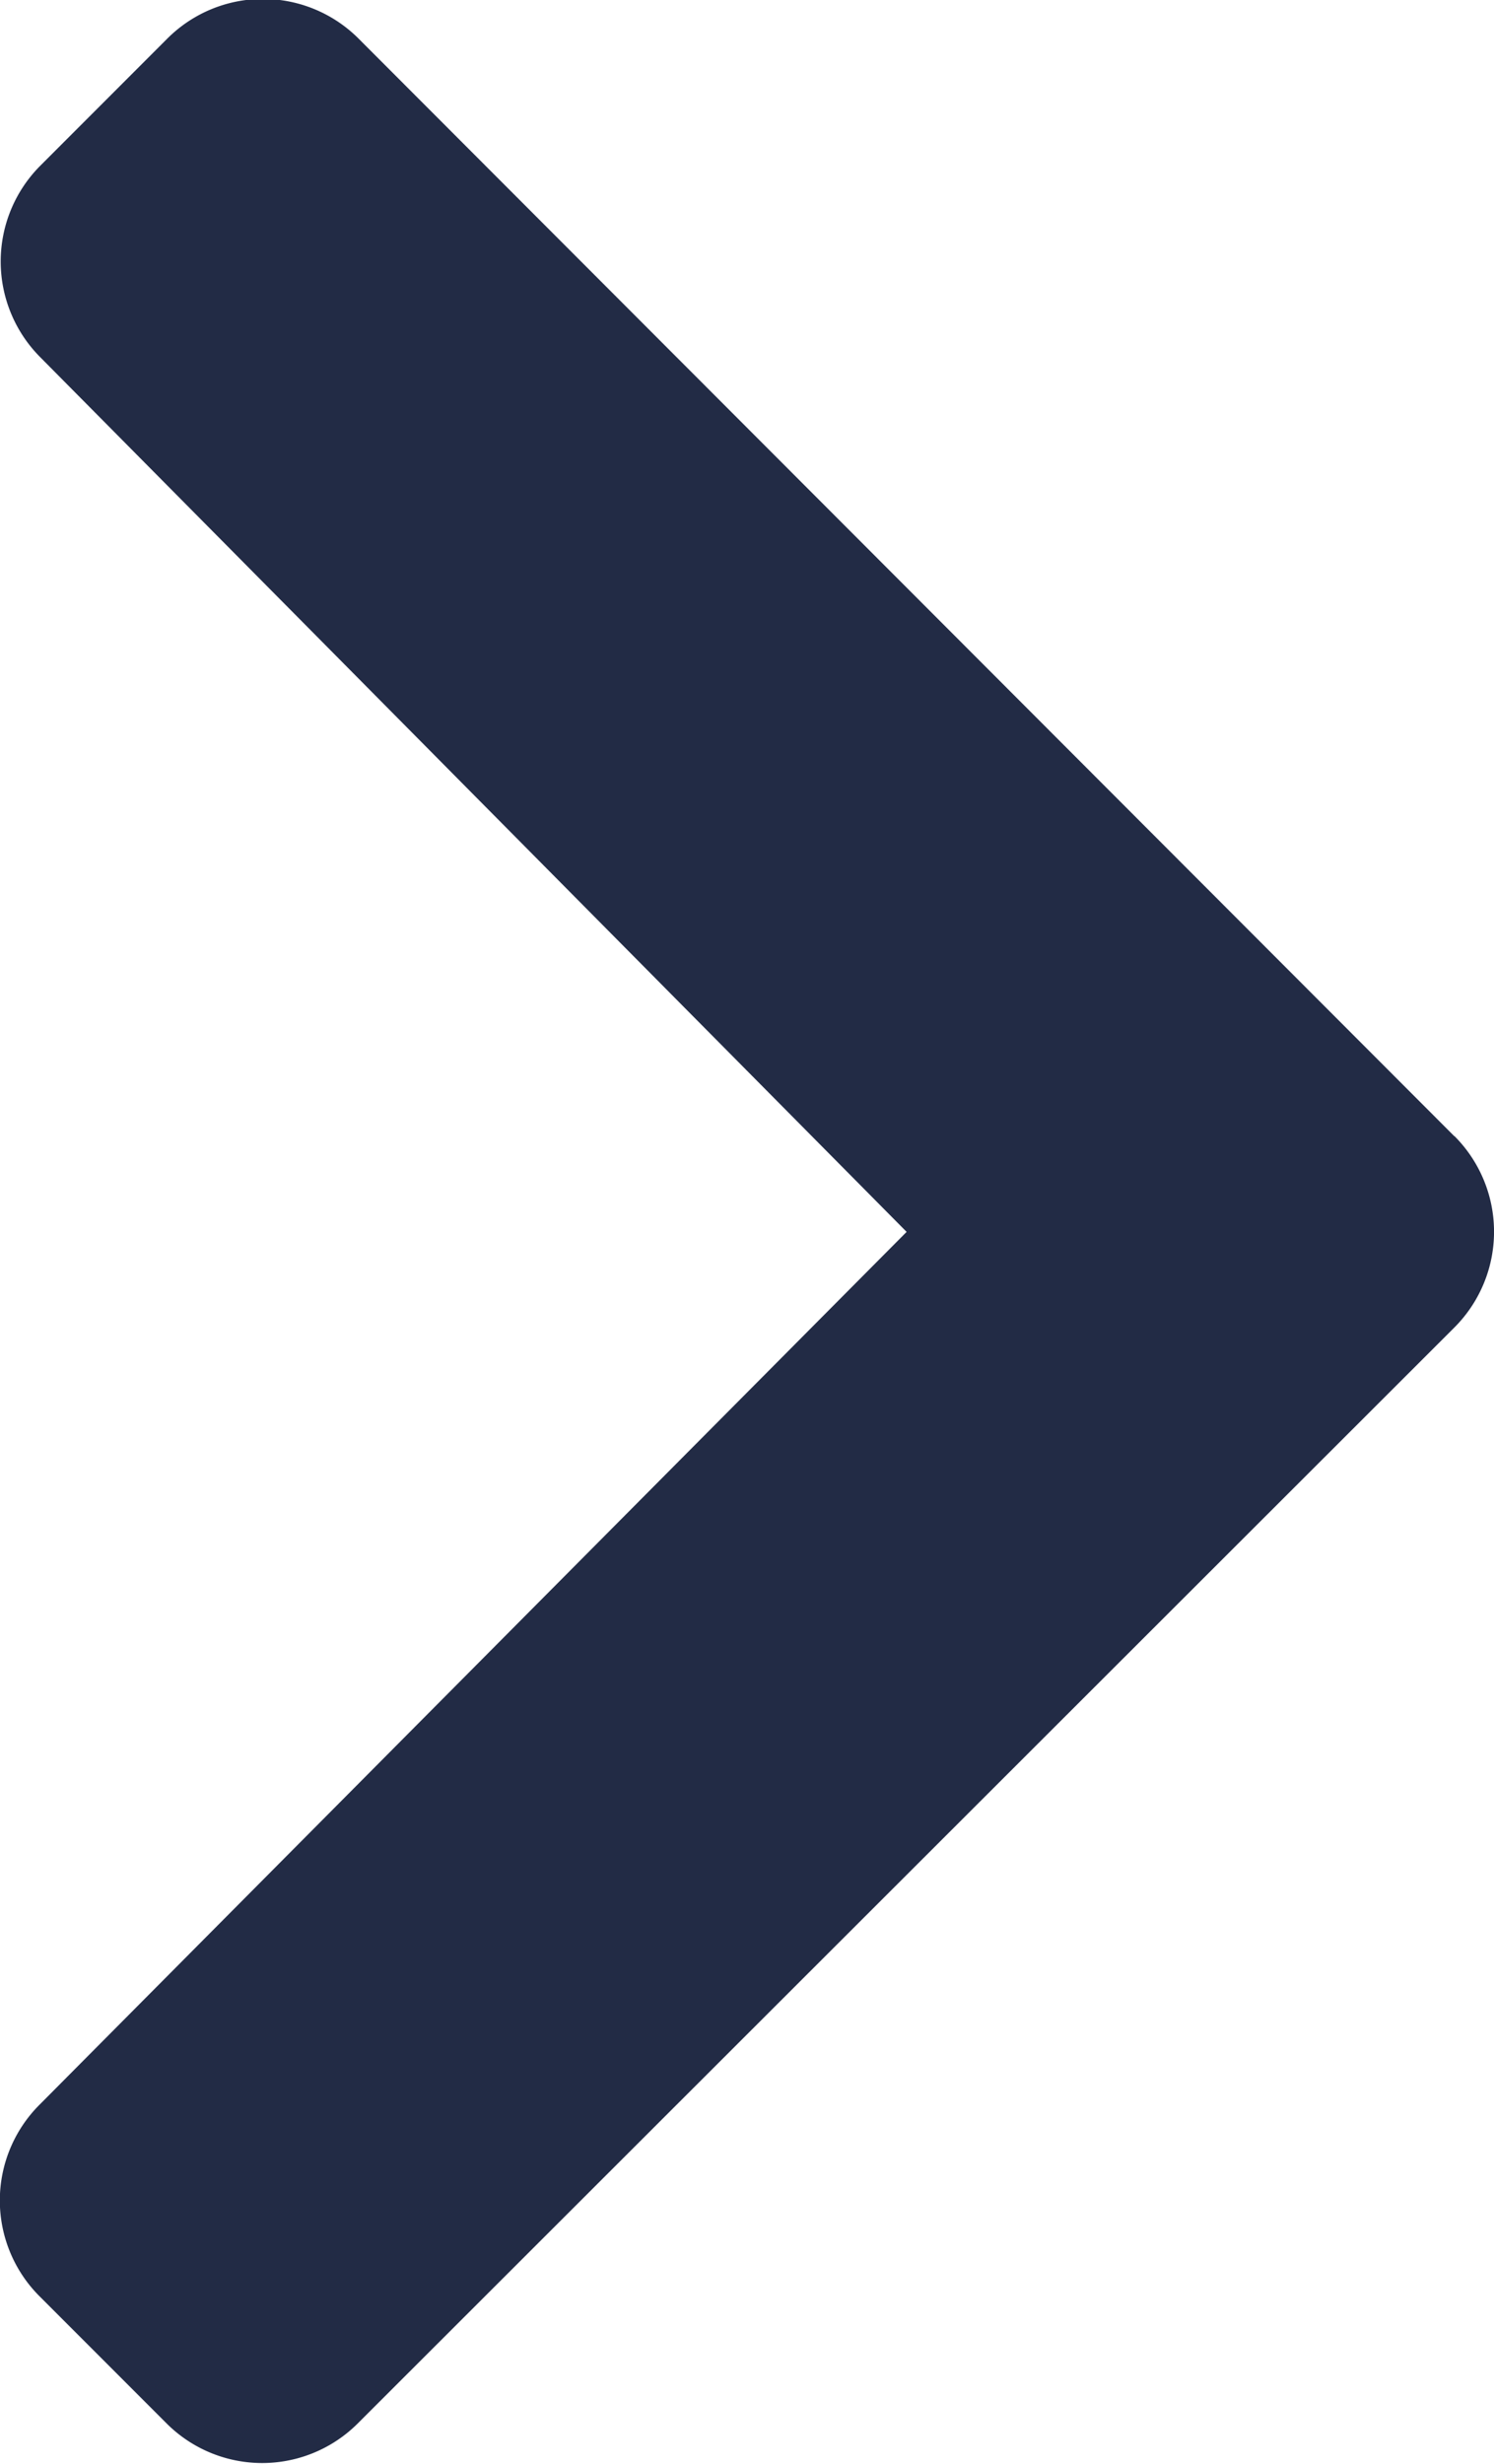 <svg xmlns="http://www.w3.org/2000/svg" width="5.878" height="9.687" viewBox="0 0 5.878 9.687">
  <path id="chevron-left" d="M7.655,7.115,3.344,2.8a.532.532,0,0,0-.753,0l-.5.5a.533.533,0,0,0,0,.752L5.5,7.491,2.088,10.923a.532.532,0,0,0,0,.752l.5.5a.532.532,0,0,0,.753,0L7.655,7.867a.532.532,0,0,0,0-.753Z" transform="translate(-1.933 -2.648)" fill="#222b45"/>
</svg>
